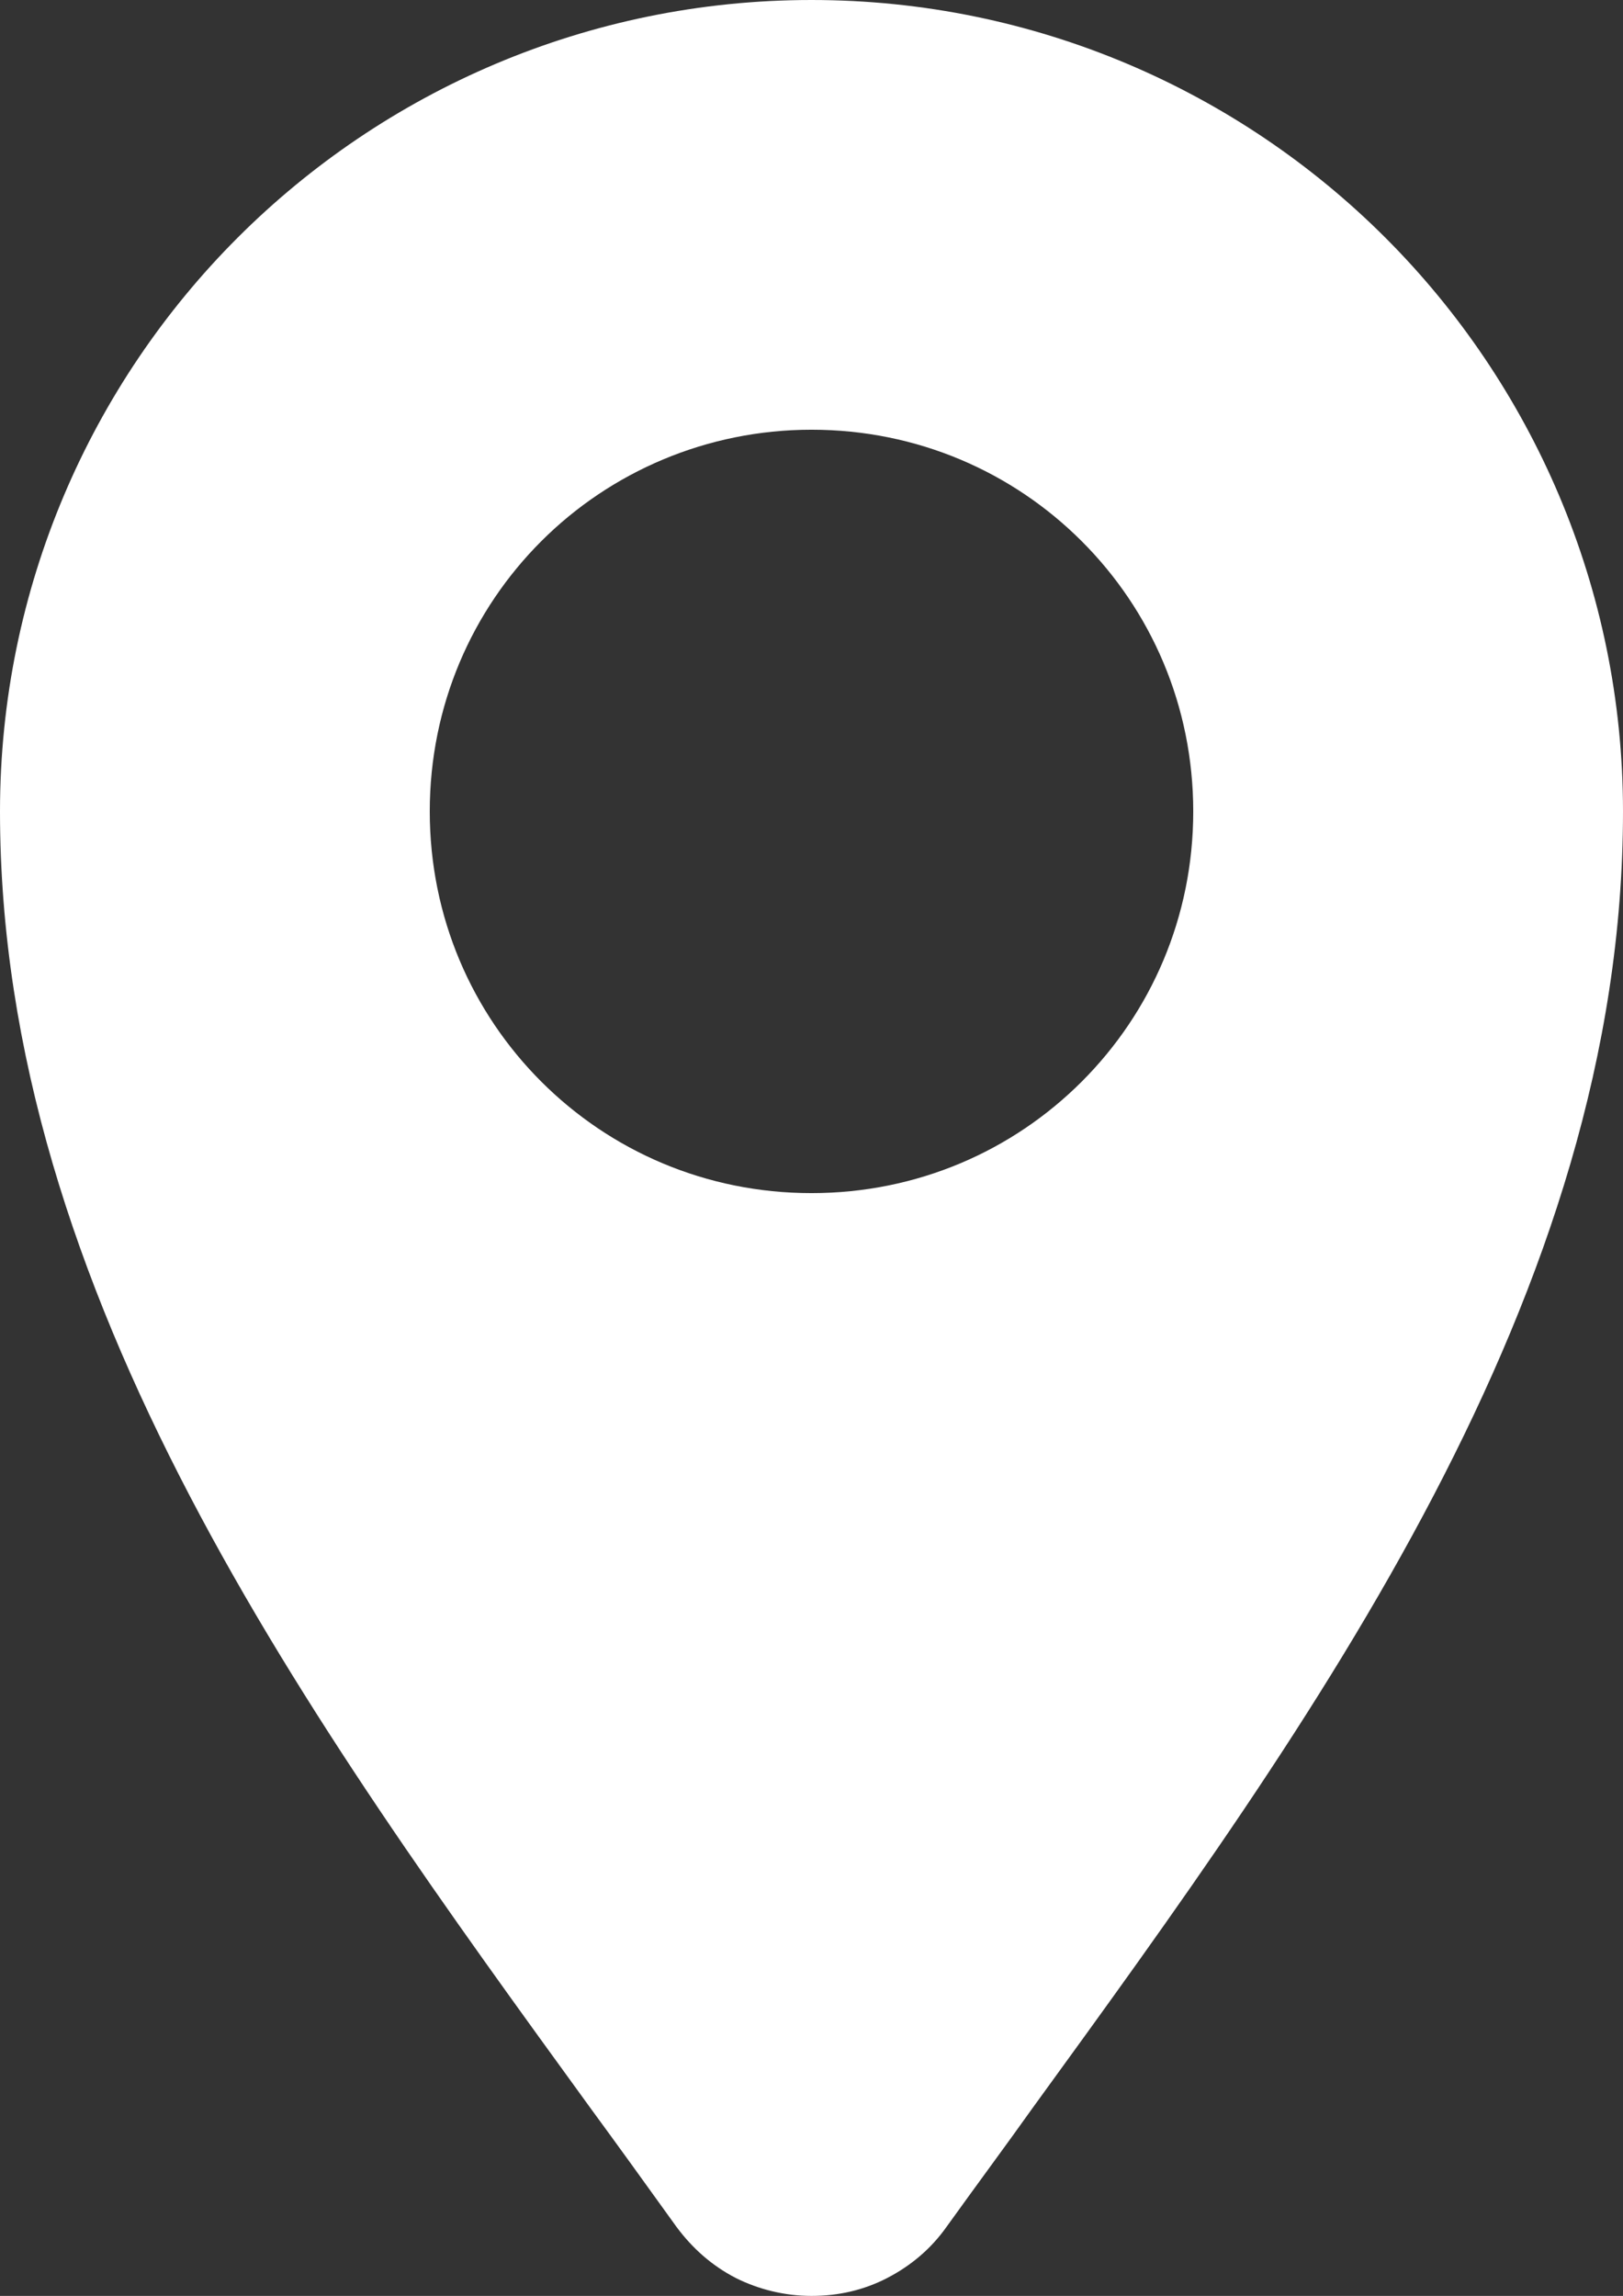 <?xml version="1.0" encoding="UTF-8"?>
<svg id="Layer_2" data-name="Layer 2" xmlns="http://www.w3.org/2000/svg" viewBox="0 0 19.94 28.21">
  <rect x="0" y="0" width="19.94" height="28.21" fill="#333333" stroke="none"/>
  <defs>
    <style>
      .cls-1 {
        fill: #fff;
        fill-rule: evenodd;
      }
    </style>
  </defs>
  <g id="Layer_1-2" data-name="Layer 1">
    <path class="cls-1" d="M9.97,0c2.75,0,5.25,1.12,7.05,2.92,1.8,1.8,2.92,4.3,2.92,7.05,0,5.95-3.79,11.16-7.26,15.94-.32.45-.64.88-1.05,1.45-.19.27-.44.48-.73.63-.29.15-.6.22-.93.22s-.65-.08-.93-.22c-.29-.15-.53-.36-.73-.63-.41-.57-.72-1-1.05-1.45C3.79,21.13,0,15.91,0,9.97c0-2.75,1.12-5.25,2.92-7.05C4.72,1.12,7.22,0,9.97,0h0ZM9.97,5.28c-1.29,0-2.47.52-3.32,1.37-.85.85-1.37,2.02-1.37,3.32s.52,2.47,1.37,3.32c.85.85,2.02,1.37,3.32,1.37s2.47-.52,3.32-1.37c.85-.85,1.37-2.02,1.37-3.32s-.52-2.47-1.37-3.32c-.85-.85-2.02-1.37-3.32-1.37Z"/>
  </g>
</svg>